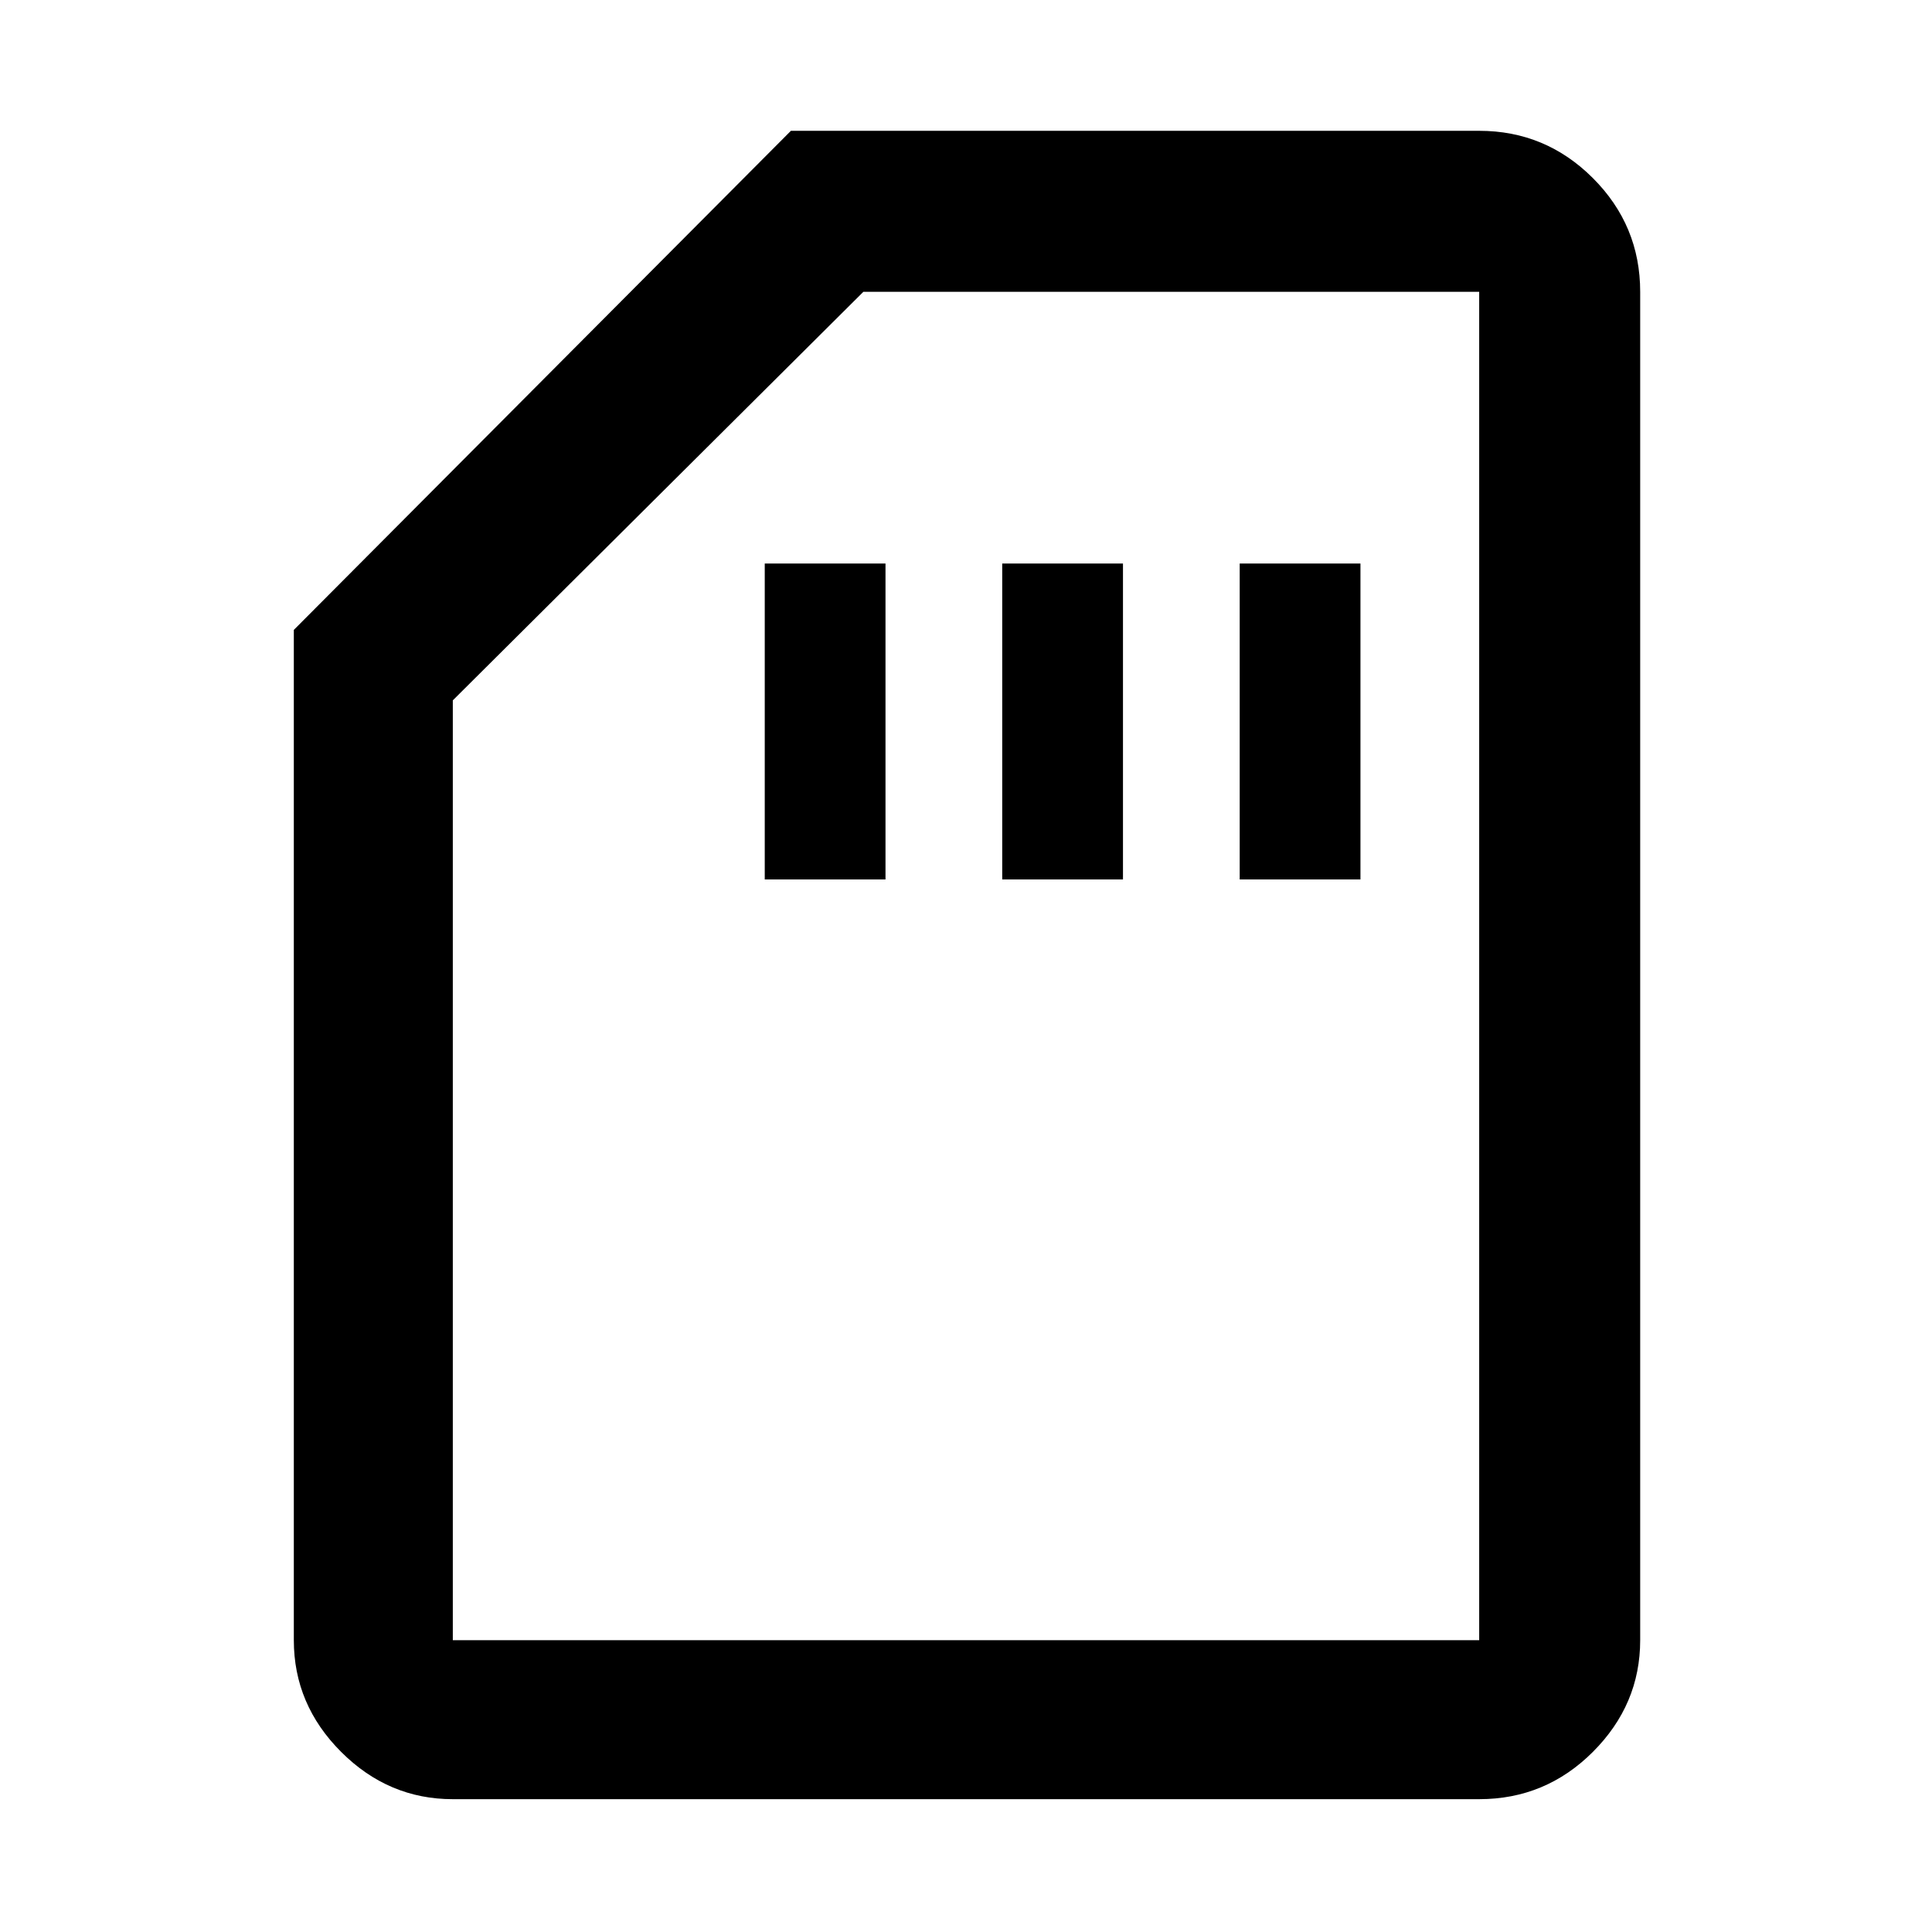 <svg xmlns="http://www.w3.org/2000/svg" width="48" height="48" viewBox="0 0 48 48"><path d="M19 21.85h3V14h-3Zm5.9 0h3V14h-3Zm5.9 0h3V14h-3ZM11.25 44.7q-1.6 0-2.775-1.175Q7.3 42.35 7.3 40.75v-25.1l12.35-12.4h17.1q1.65 0 2.825 1.175Q40.75 5.6 40.75 7.25v33.5q0 1.6-1.175 2.775Q38.4 44.7 36.75 44.7Zm0-3.95h25.5V7.25h-15.3L11.25 17.4v23.35Zm0 0h25.5Z"/></svg>